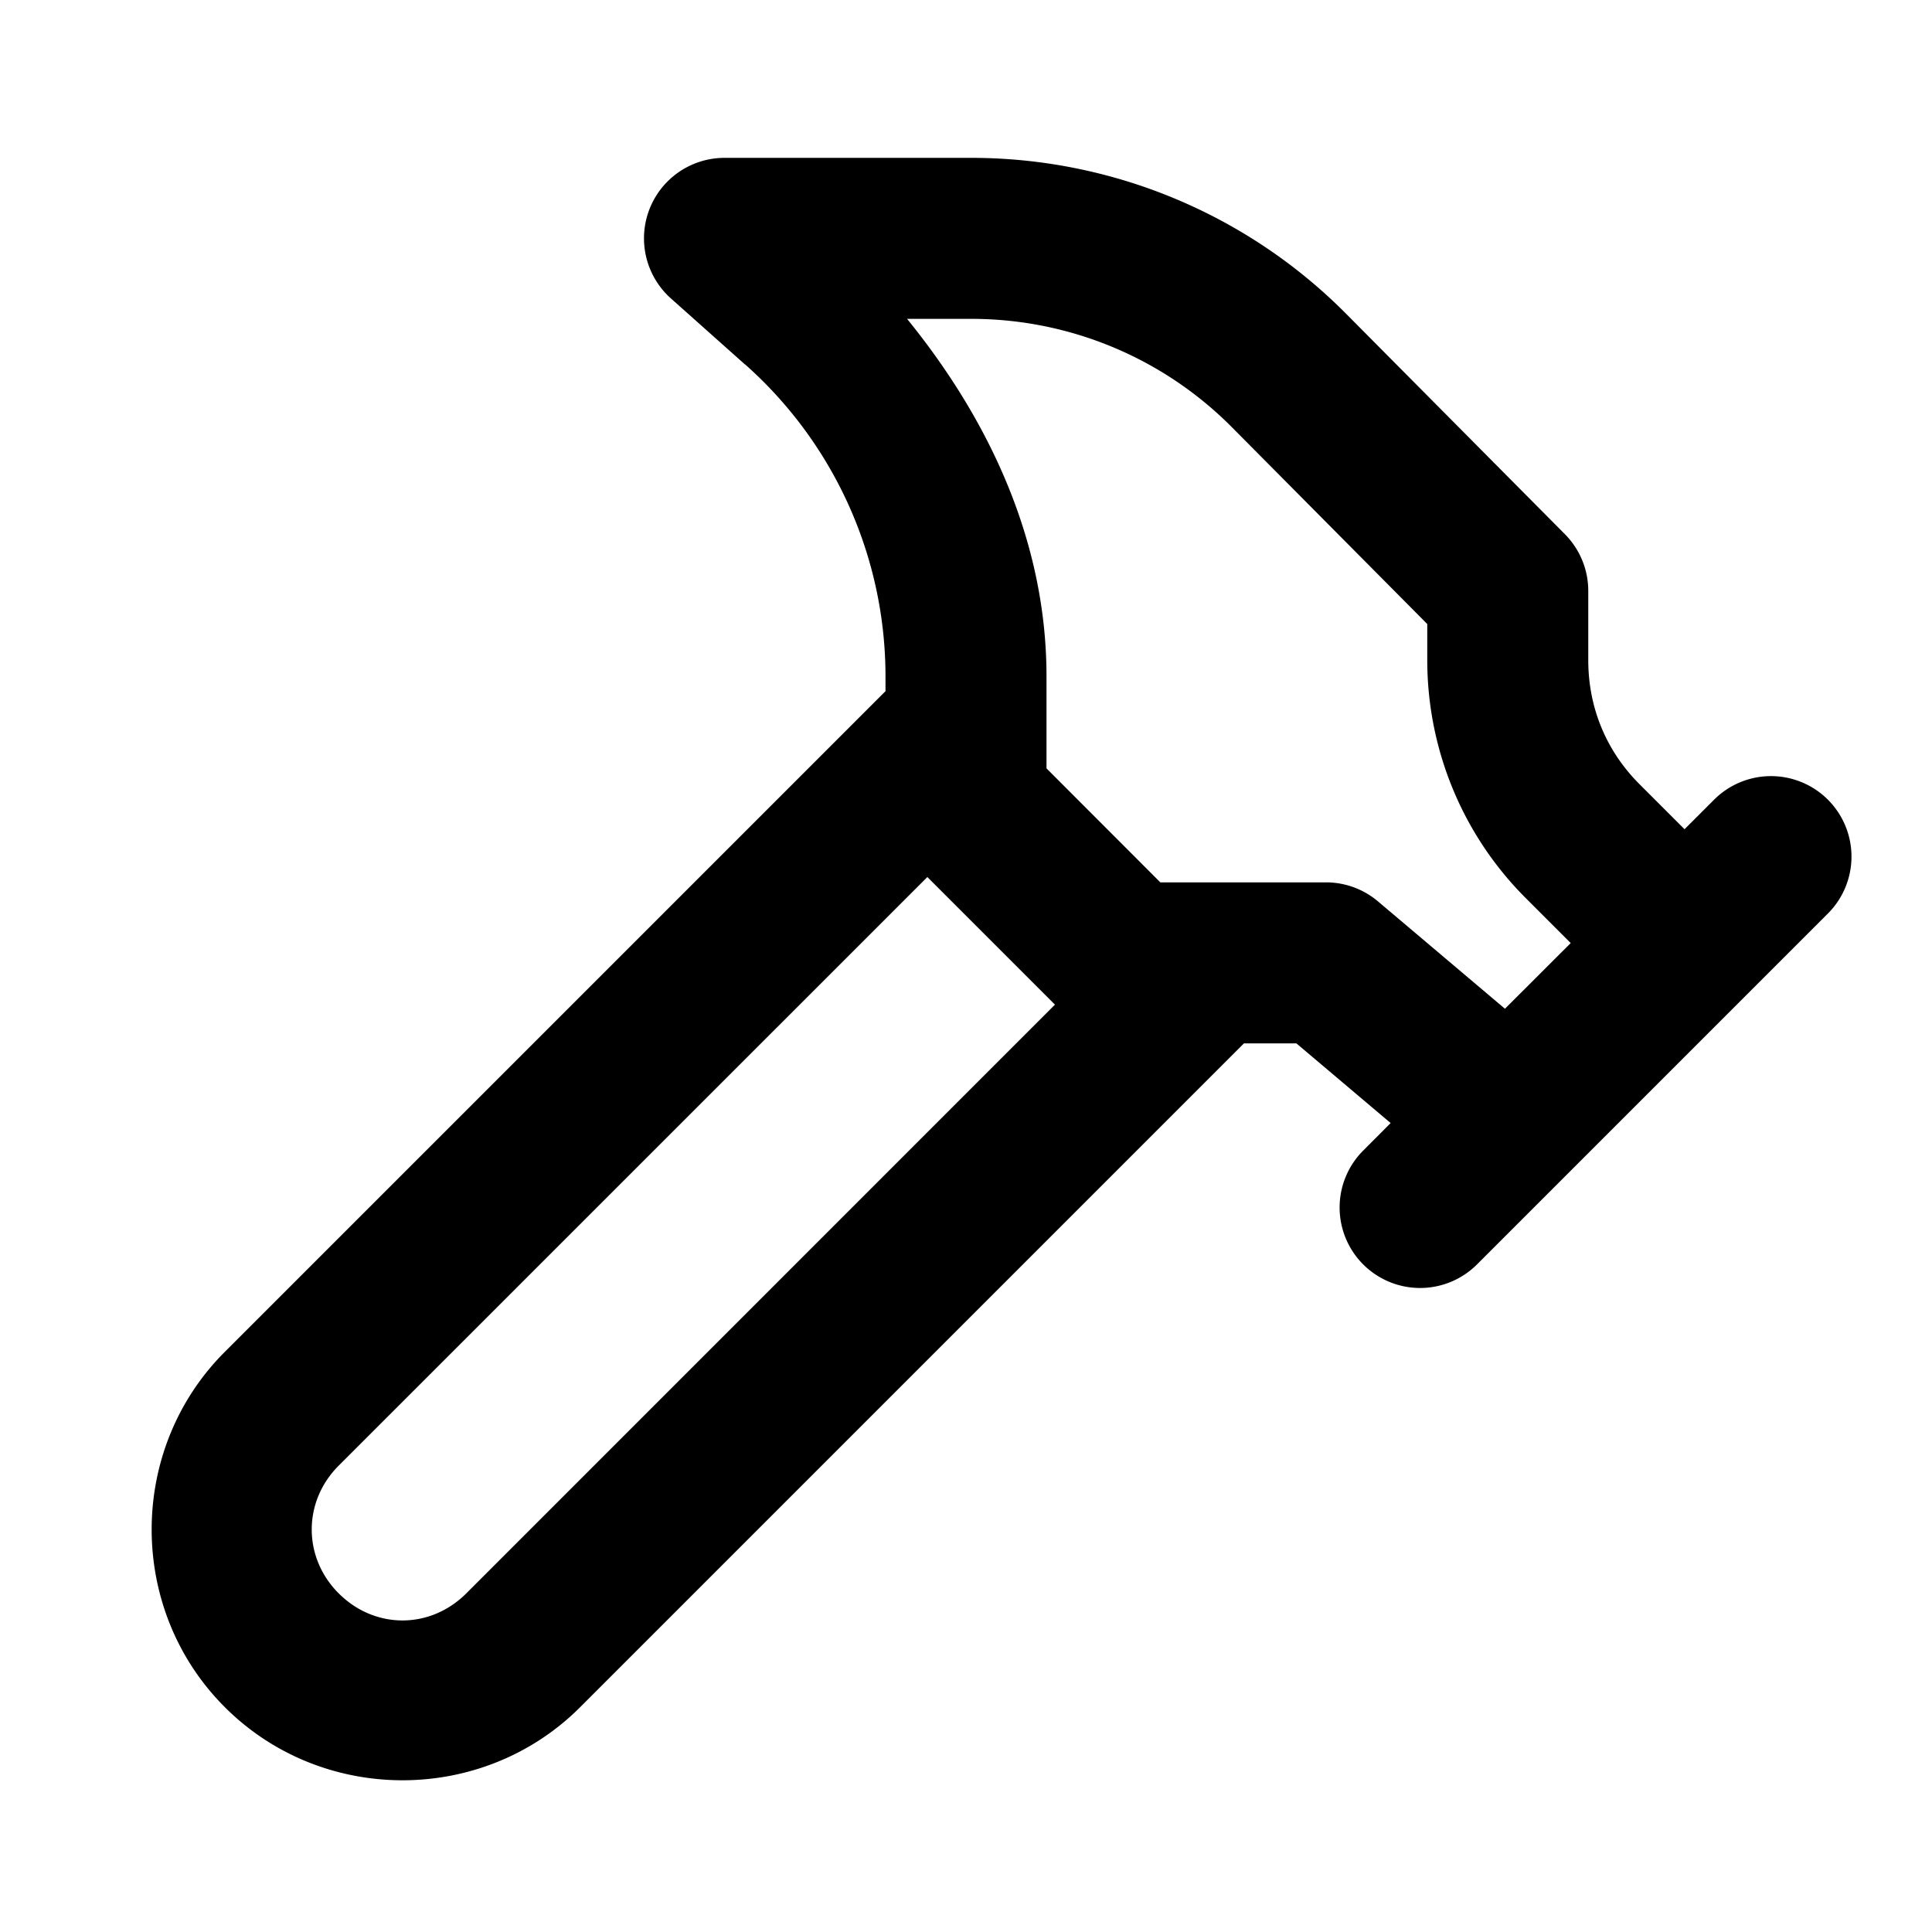 <?xml version="1.0" encoding="UTF-8" standalone="no"?>
<svg xmlns="http://www.w3.org/2000/svg" xmlns:svg="http://www.w3.org/2000/svg" width="24" height="24" viewBox="0 0 24 24" fill="currentColor" tags="mallet,nails,diy,toolbox,build,construction" categories="tools,home">
  <path d="M 9 1.961 A 1 1 0 0 0 8.334 3.707 L 9.254 4.527 A 1 1 0 0 0 9.256 4.527 C 10.364 5.51 10.999 6.919 11 8.4 L 11 8.586 L 2.793 16.793 C 1.581 18.003 1.581 19.997 2.793 21.207 C 4.003 22.418 5.997 22.418 7.207 21.207 L 15.453 12.961 L 16.104 12.961 L 17.275 13.951 L 16.934 14.293 A 1 1 0 0 0 16.934 15.707 A 1 1 0 0 0 18.348 15.707 L 22.707 11.348 A 1 1 0 0 0 22.707 9.934 A 1 1 0 0 0 21.293 9.934 L 20.926 10.301 L 20.367 9.742 C 19.952 9.327 19.73 8.79 19.73 8.199 L 19.73 7.34 A 1 1 0 0 0 19.439 6.635 L 16.719 3.895 C 15.489 2.657 13.815 1.962 12.07 1.961 L 9 1.961 z M 11.268 3.961 L 12.07 3.961 C 13.284 3.962 14.445 4.444 15.301 5.305 L 17.73 7.752 L 17.73 8.199 C 17.73 9.308 18.168 10.372 18.953 11.156 L 19.512 11.715 L 18.695 12.531 L 17.115 11.195 A 1 1 0 0 0 16.471 10.961 L 14.414 10.961 L 13 9.545 L 13 9 L 13 8.4 A 1 1 0 0 0 13 8.398 C 12.999 6.74 12.299 5.23 11.268 3.961 z M 11.52 10.895 L 13.105 12.48 L 5.793 19.793 C 5.344 20.242 4.656 20.242 4.207 19.793 C 3.761 19.347 3.761 18.653 4.207 18.207 L 11.52 10.895 z "/>
</svg>

